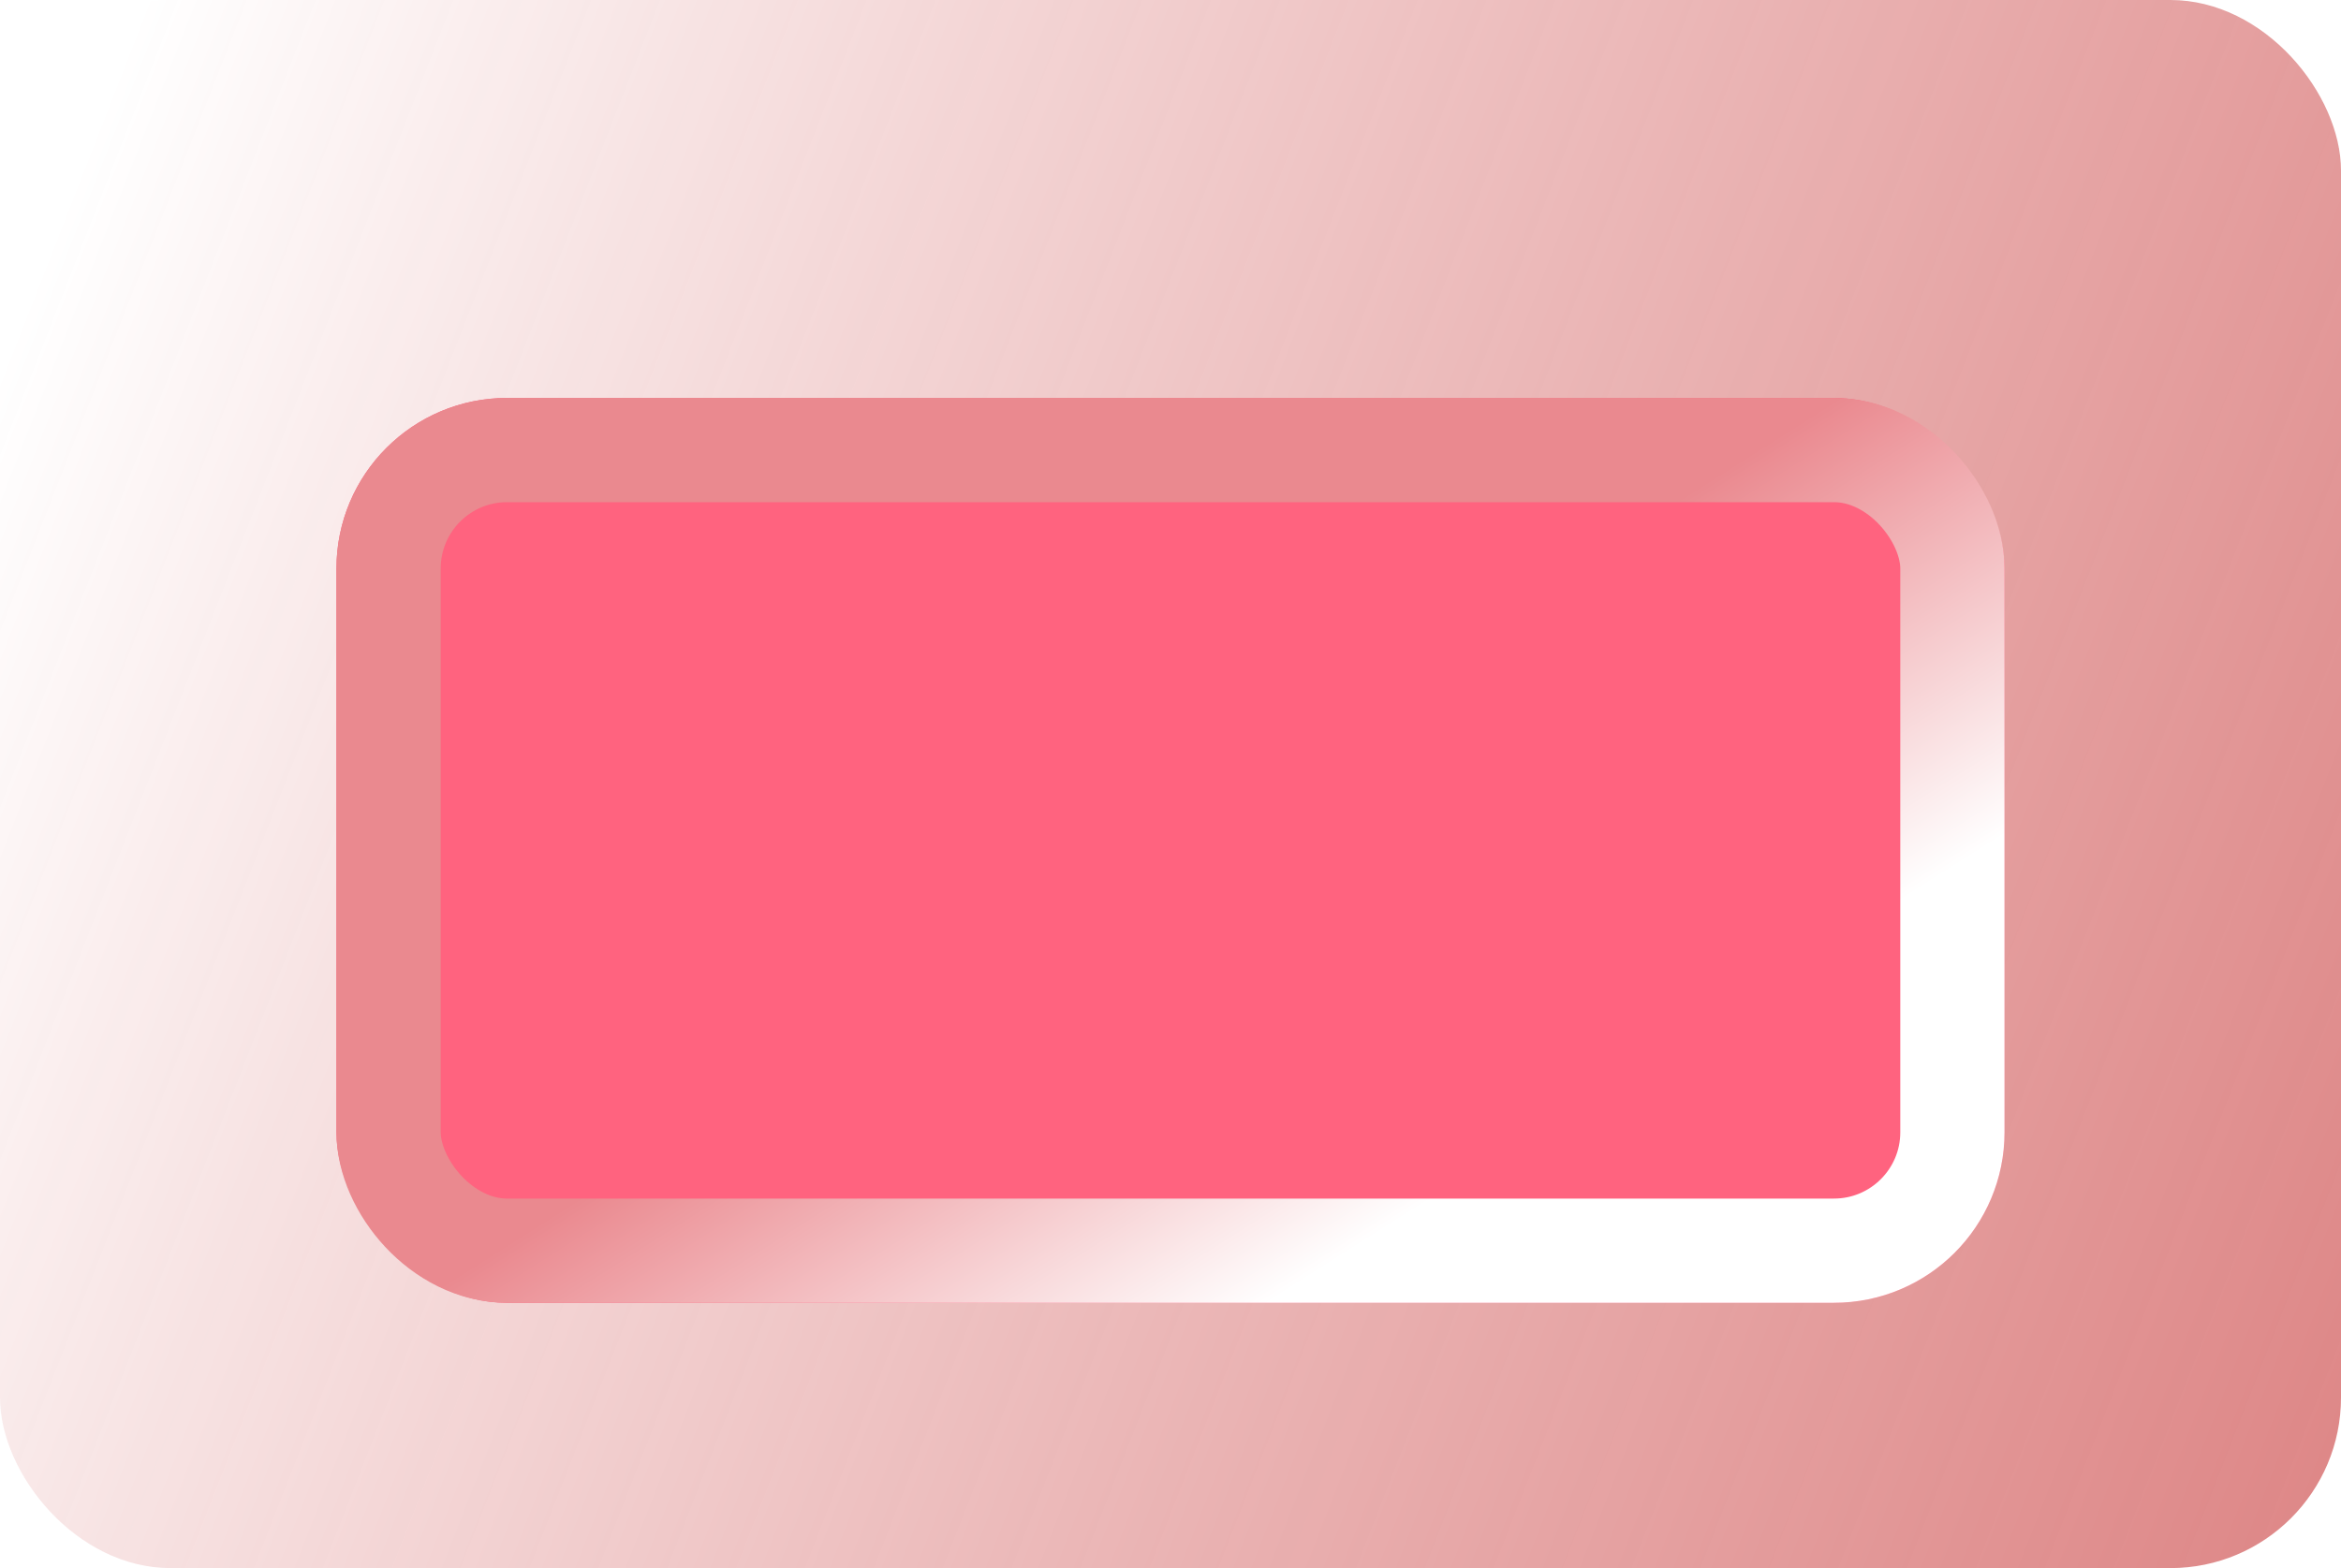 <svg width="494" height="331" viewBox="0 0 494 331" fill="none" xmlns="http://www.w3.org/2000/svg">
<rect width="494" height="331" rx="36" fill="url(#paint0_linear_116_309)"/>
<g filter="url(#filter0_d_116_309)">
<rect x="71" y="80" width="352" height="191" rx="36" fill="#FF637F"/>
<rect x="82" y="91" width="330" height="169" rx="25" stroke="url(#paint1_linear_116_309)" stroke-width="22"/>
</g>
<defs>
<filter id="filter0_d_116_309" x="67" y="80" width="360" height="199" filterUnits="userSpaceOnUse" color-interpolation-filters="sRGB">
<feFlood flood-opacity="0" result="BackgroundImageFix"/>
<feColorMatrix in="SourceAlpha" type="matrix" values="0 0 0 0 0 0 0 0 0 0 0 0 0 0 0 0 0 0 127 0" result="hardAlpha"/>
<feOffset dy="4"/>
<feGaussianBlur stdDeviation="2"/>
<feComposite in2="hardAlpha" operator="out"/>
<feColorMatrix type="matrix" values="0 0 0 0 0 0 0 0 0 0 0 0 0 0 0 0 0 0 0.25 0"/>
<feBlend mode="normal" in2="BackgroundImageFix" result="effect1_dropShadow_116_309"/>
<feBlend mode="normal" in="SourceGraphic" in2="effect1_dropShadow_116_309" result="shape"/>
</filter>
<linearGradient id="paint0_linear_116_309" x1="35.632" y1="-13.71" x2="550.141" y2="187.301" gradientUnits="userSpaceOnUse">
<stop stop-color="white"/>
<stop offset="1" stop-color="#D76F6F" stop-opacity="0.84"/>
</linearGradient>
<linearGradient id="paint1_linear_116_309" x1="247" y1="80" x2="339.439" y2="225.42" gradientUnits="userSpaceOnUse">
<stop offset="0.439" stop-color="#EA898F"/>
<stop offset="1" stop-color="white"/>
</linearGradient>
</defs>
</svg>

